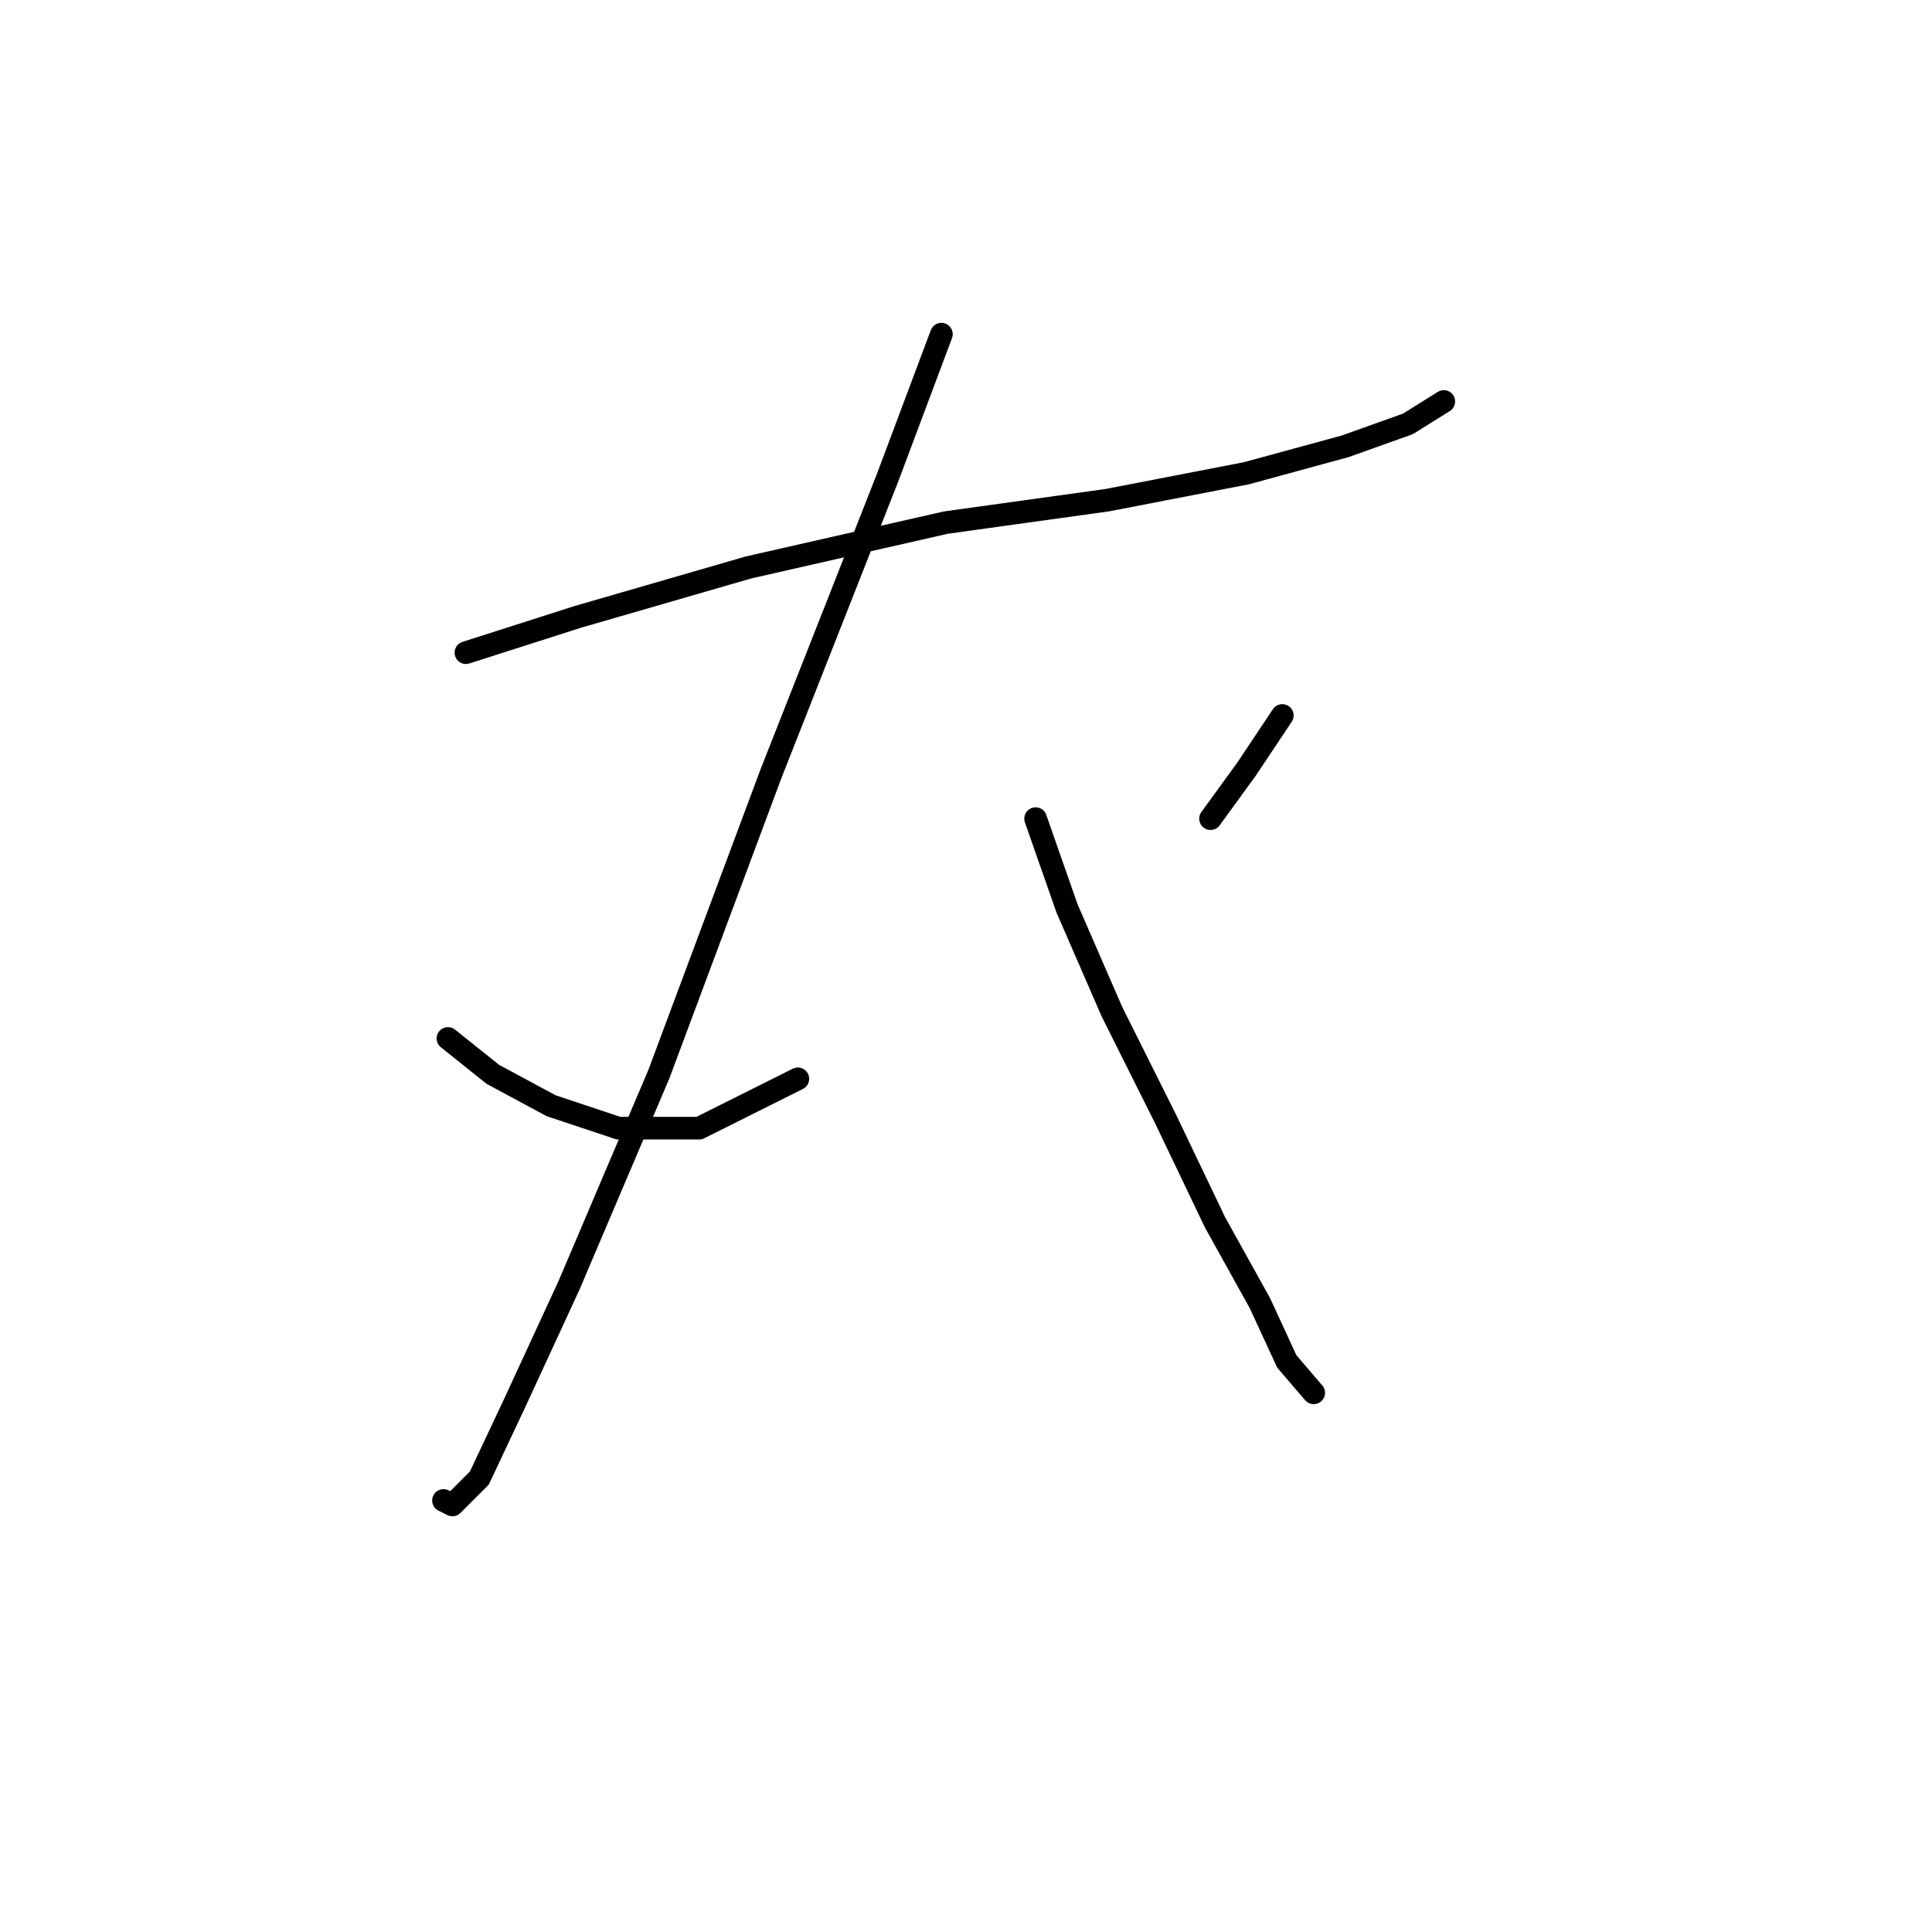 <?xml version="1.0" standalone="no"?>
    <svg width="256" height="256" xmlns="http://www.w3.org/2000/svg" version="1.1">
    <polyline stroke="black" stroke-width="3" stroke-linecap="round" fill="transparent" stroke-linejoin="round" points="61.736 86.483 76.595 81.728 99.182 75.19 125.335 69.246 146.732 66.274 165.158 62.708 178.234 59.141 186.556 56.169 191.311 53.198 191.311 53.198 " />
        <polyline stroke="black" stroke-width="3" stroke-linecap="round" fill="transparent" stroke-linejoin="round" points="124.74 44.282 117.608 63.302 102.154 102.531 87.294 142.355 75.406 170.291 68.274 185.745 63.519 195.849 59.953 199.415 58.764 198.821 58.764 198.821 " />
        <polyline stroke="black" stroke-width="3" stroke-linecap="round" fill="transparent" stroke-linejoin="round" points="59.358 137.6 65.302 142.355 73.029 146.515 81.945 149.487 92.644 149.487 105.72 142.949 105.72 142.949 " />
        <polyline stroke="black" stroke-width="3" stroke-linecap="round" fill="transparent" stroke-linejoin="round" points="137.222 108.475 141.383 120.363 147.327 134.033 154.459 148.299 160.997 161.969 166.941 172.668 170.508 180.395 174.074 184.556 174.074 184.556 " />
        <polyline stroke="black" stroke-width="3" stroke-linecap="round" fill="transparent" stroke-linejoin="round" points="169.913 94.804 165.158 101.937 160.403 108.475 160.403 108.475 " />
        </svg>